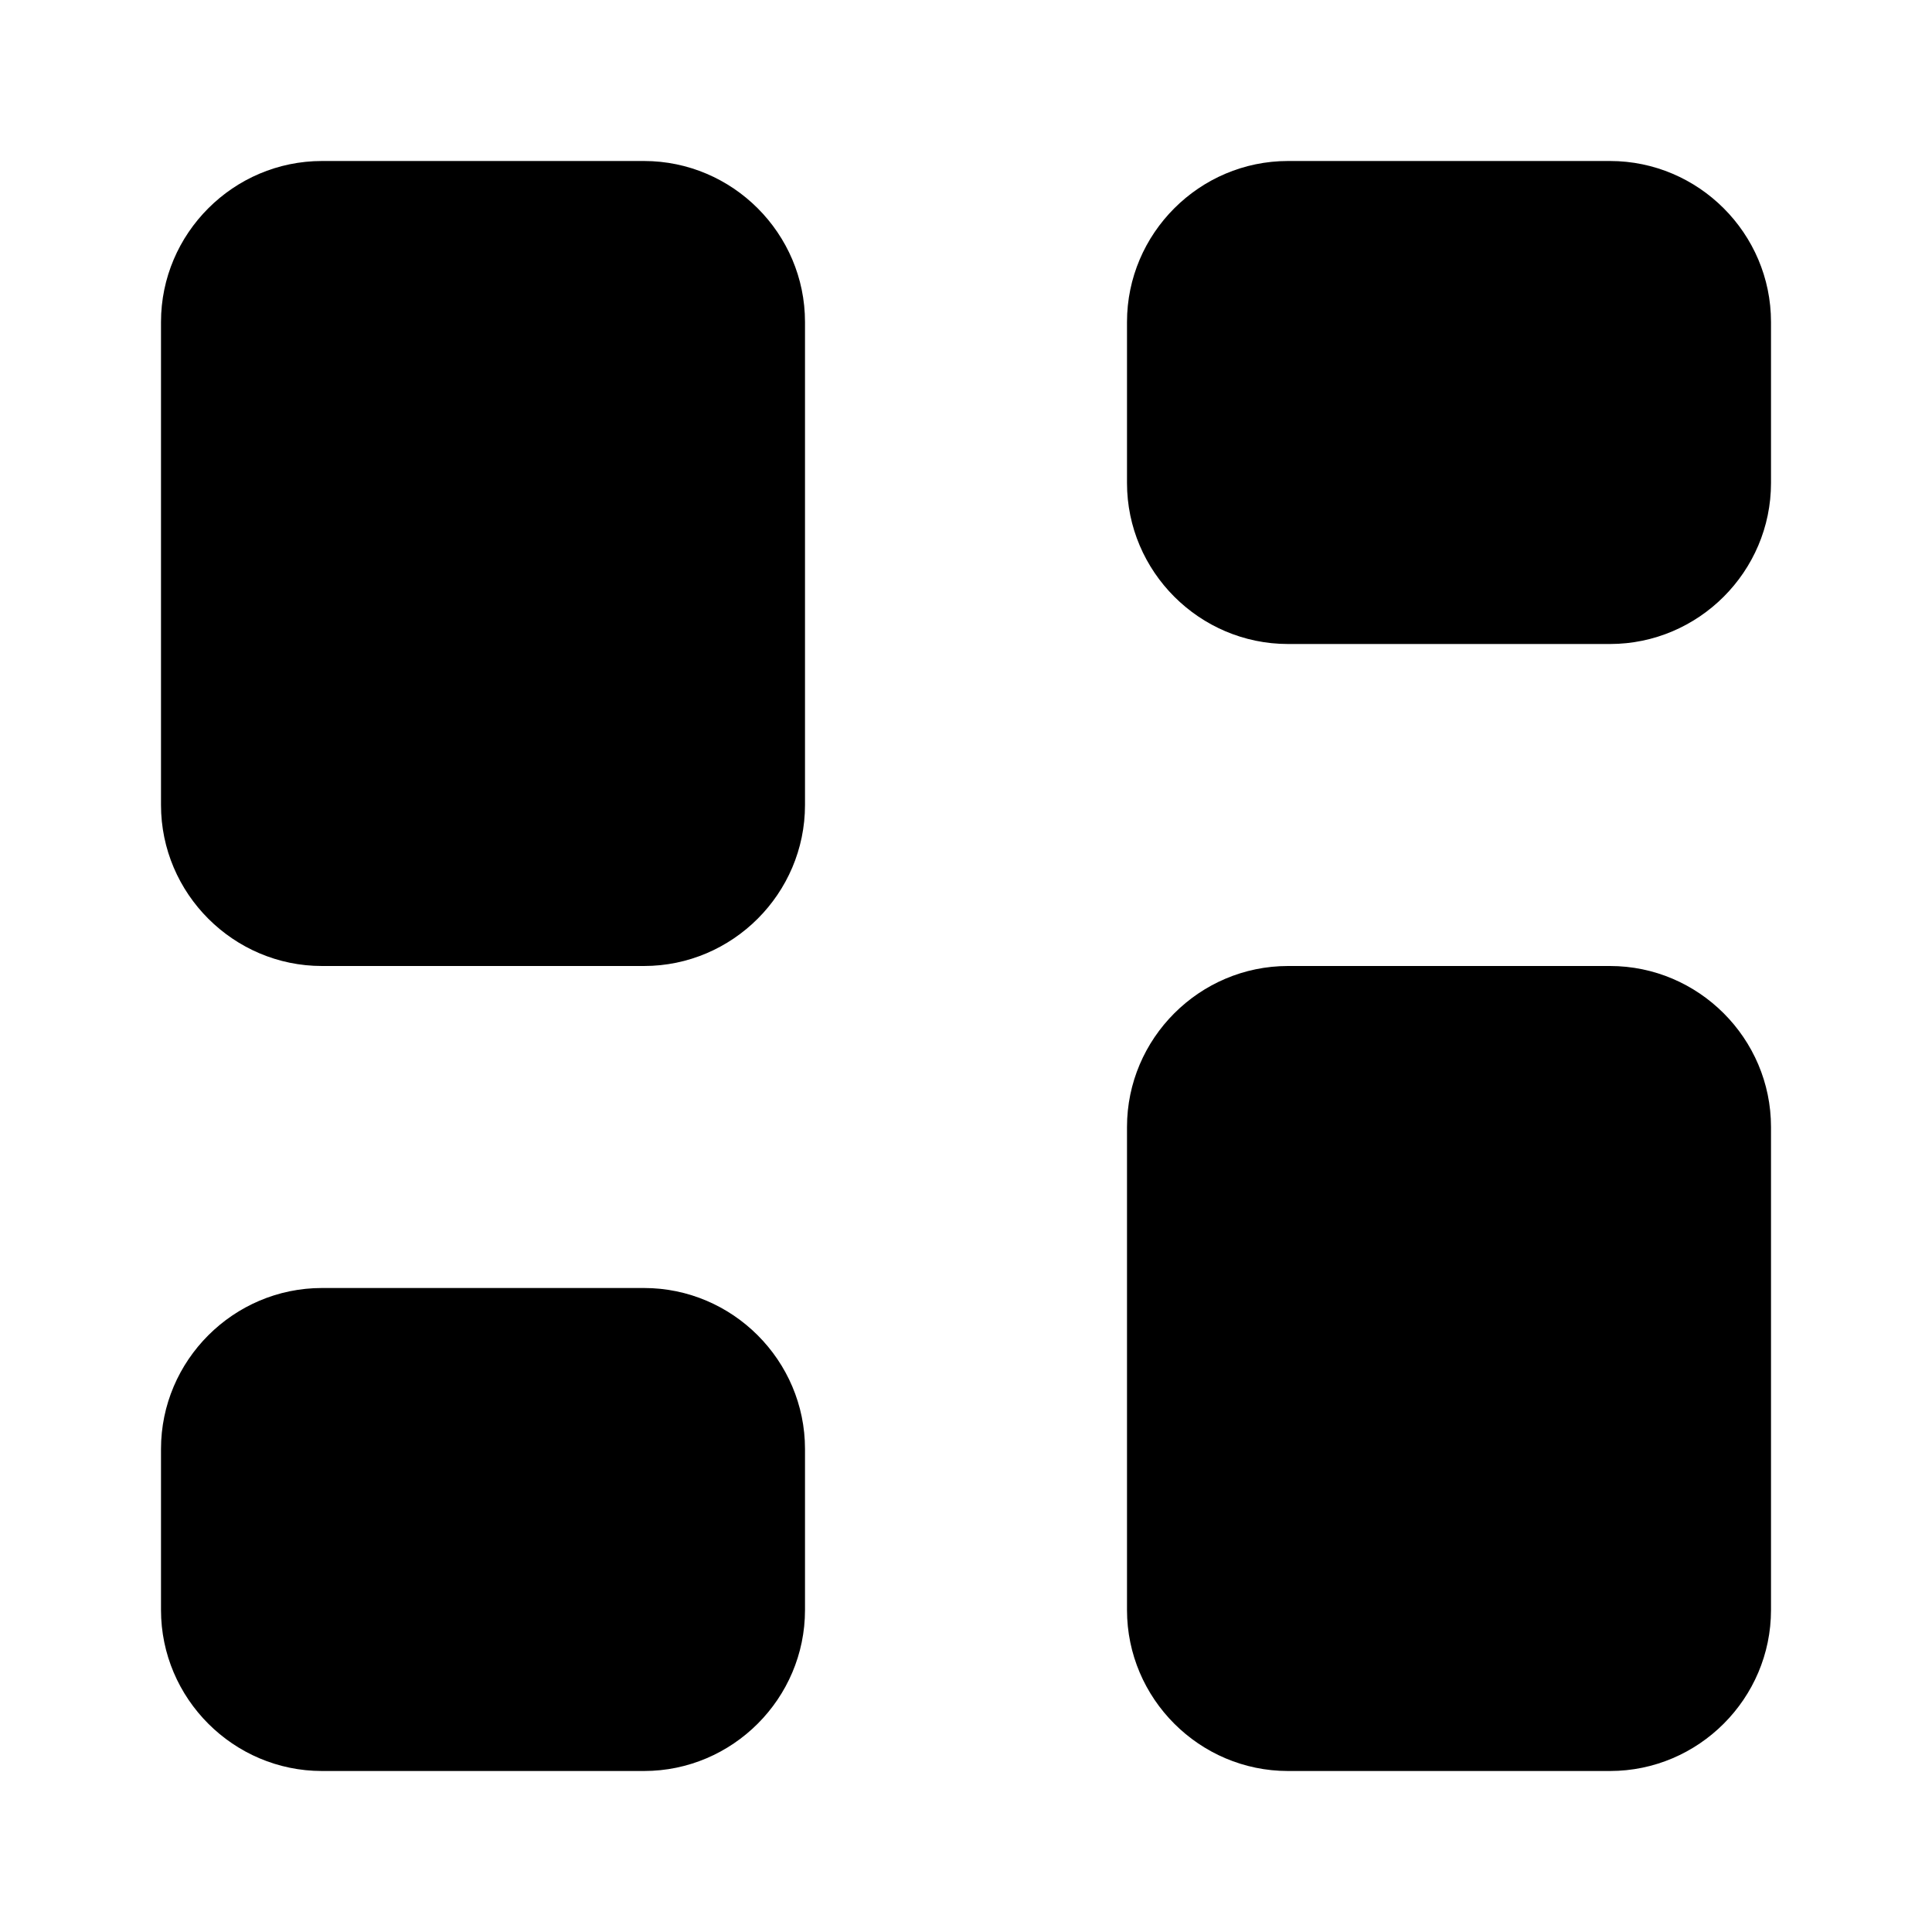 <svg xmlns="http://www.w3.org/2000/svg" width="200" height="200" class="icon" viewBox="0 0 1024 1024"><path d="M853.333 512H682.667c-46.934 0-85.334 38.4-85.334 85.333v256c0 46.934 38.4 85.334 85.334 85.334h170.666c46.934 0 85.334-38.4 85.334-85.334v-256c0-46.933-38.4-85.333-85.334-85.333zm-512-426.667H170.667c-46.934 0-85.334 38.4-85.334 85.334v256c0 46.933 38.4 85.333 85.334 85.333h170.666c46.934 0 85.334-38.4 85.334-85.333v-256c0-46.934-38.4-85.334-85.334-85.334zm512 0H682.667c-46.934 0-85.334 38.4-85.334 85.334V256c0 46.933 38.4 85.333 85.334 85.333h170.666c46.934 0 85.334-38.4 85.334-85.333v-85.333c0-46.934-38.4-85.334-85.334-85.334zm-512 597.334H170.667c-46.934 0-85.334 38.4-85.334 85.333v85.333c0 46.934 38.4 85.334 85.334 85.334h170.666c46.934 0 85.334-38.4 85.334-85.334V768c0-46.933-38.4-85.333-85.334-85.333z"/></svg>